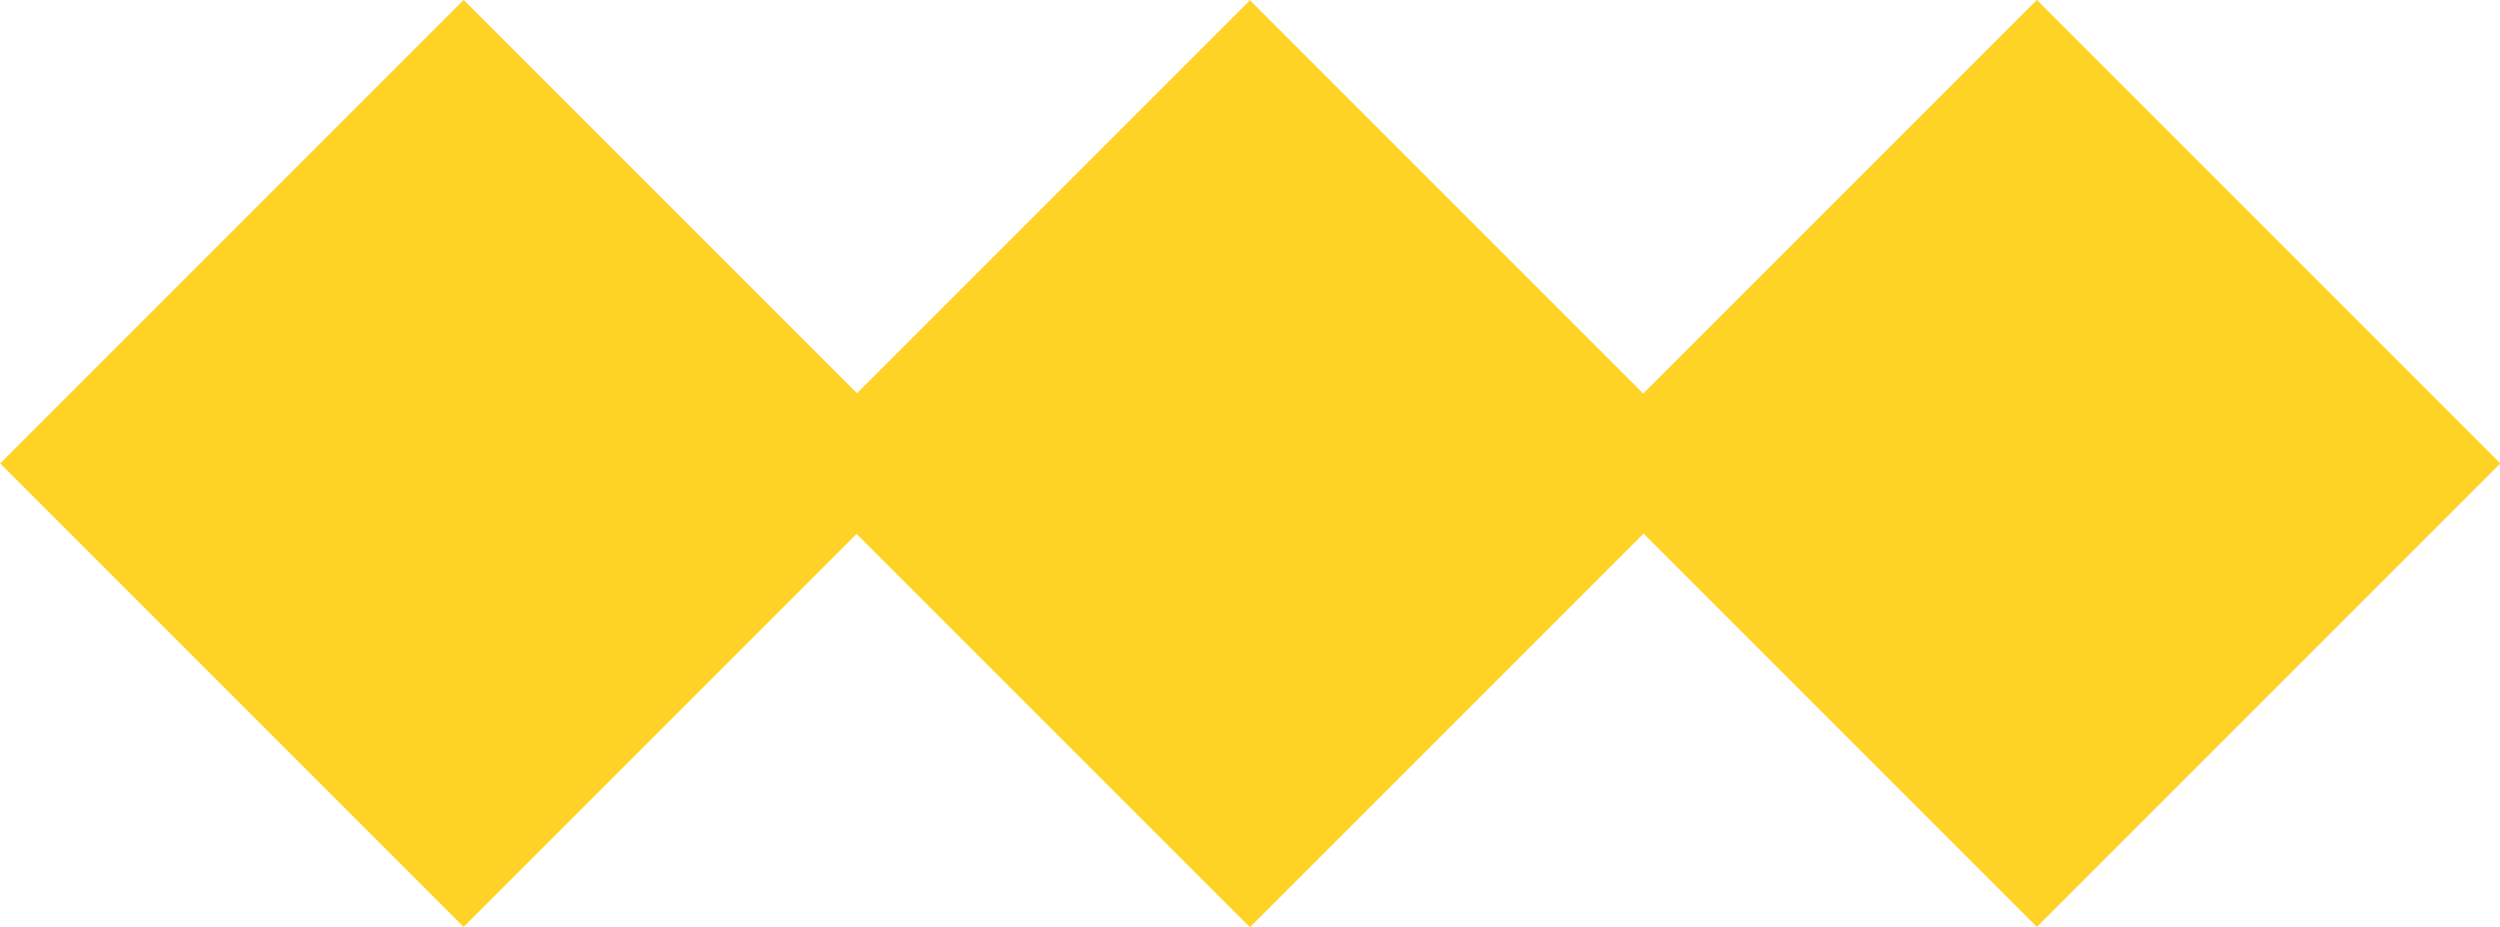 <svg id="frame005_frame01_v2.svg" xmlns="http://www.w3.org/2000/svg" width="38.14" height="14.14" viewBox="0 0 38.14 14.14">
    <defs>
        <style>.cls-1{fill:#fed326;}</style>
    </defs>
    <g>
        <rect class="cls-1" x="27" y="3" width="10" height="10" transform="translate(2.79 24.04) rotate(-45)"/>
    </g>
    <g>
        <rect class="cls-1" x="15" y="3" width="10" height="10" transform="translate(-0.73 15.56) rotate(-45)"/>
    </g>
    <g>
        <rect class="cls-1" x="3" y="3" width="10" height="10" transform="translate(-4.24 7.07) rotate(-45)"/>
    </g>
</svg>